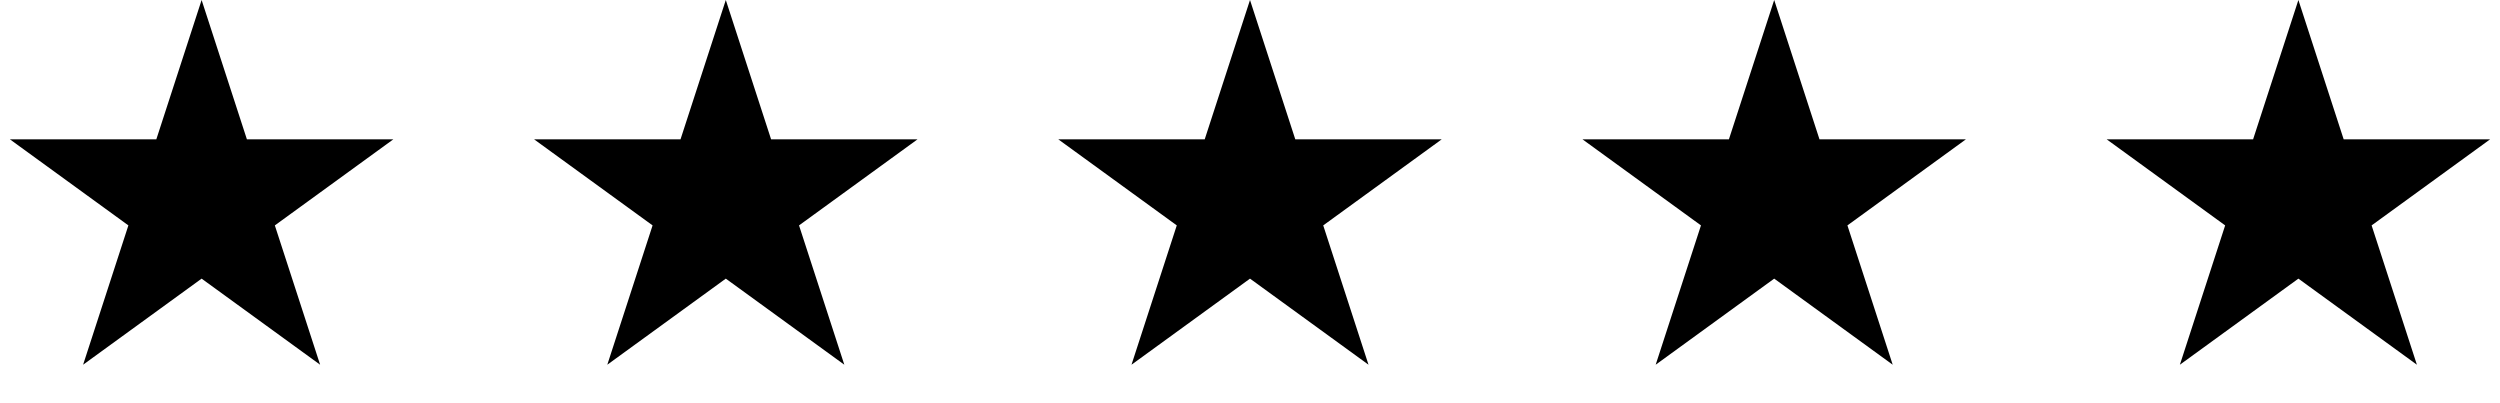 <svg width="62" height="10" viewBox="0 0 62 10" fill="none" xmlns="http://www.w3.org/2000/svg">
<path d="M5 0L6.123 3.455H9.755L6.816 5.59L7.939 9.045L5 6.91L2.061 9.045L3.184 5.59L0.245 3.455H3.877L5 0Z" fill="black"/>
<path d="M18 0L19.123 3.455H22.755L19.816 5.59L20.939 9.045L18 6.91L15.061 9.045L16.184 5.59L13.245 3.455H16.877L18 0Z" fill="black"/>
<path d="M31 0L32.123 3.455H35.755L32.816 5.59L33.939 9.045L31 6.91L28.061 9.045L29.184 5.59L26.245 3.455H29.877L31 0Z" fill="black"/>
<path d="M44 0L45.123 3.455H48.755L45.816 5.59L46.939 9.045L44 6.91L41.061 9.045L42.184 5.59L39.245 3.455H42.877L44 0Z" fill="black"/>
<path d="M57 0L58.123 3.455H61.755L58.816 5.59L59.939 9.045L57 6.91L54.061 9.045L55.184 5.59L52.245 3.455H55.877L57 0Z" fill="black"/>
</svg>
